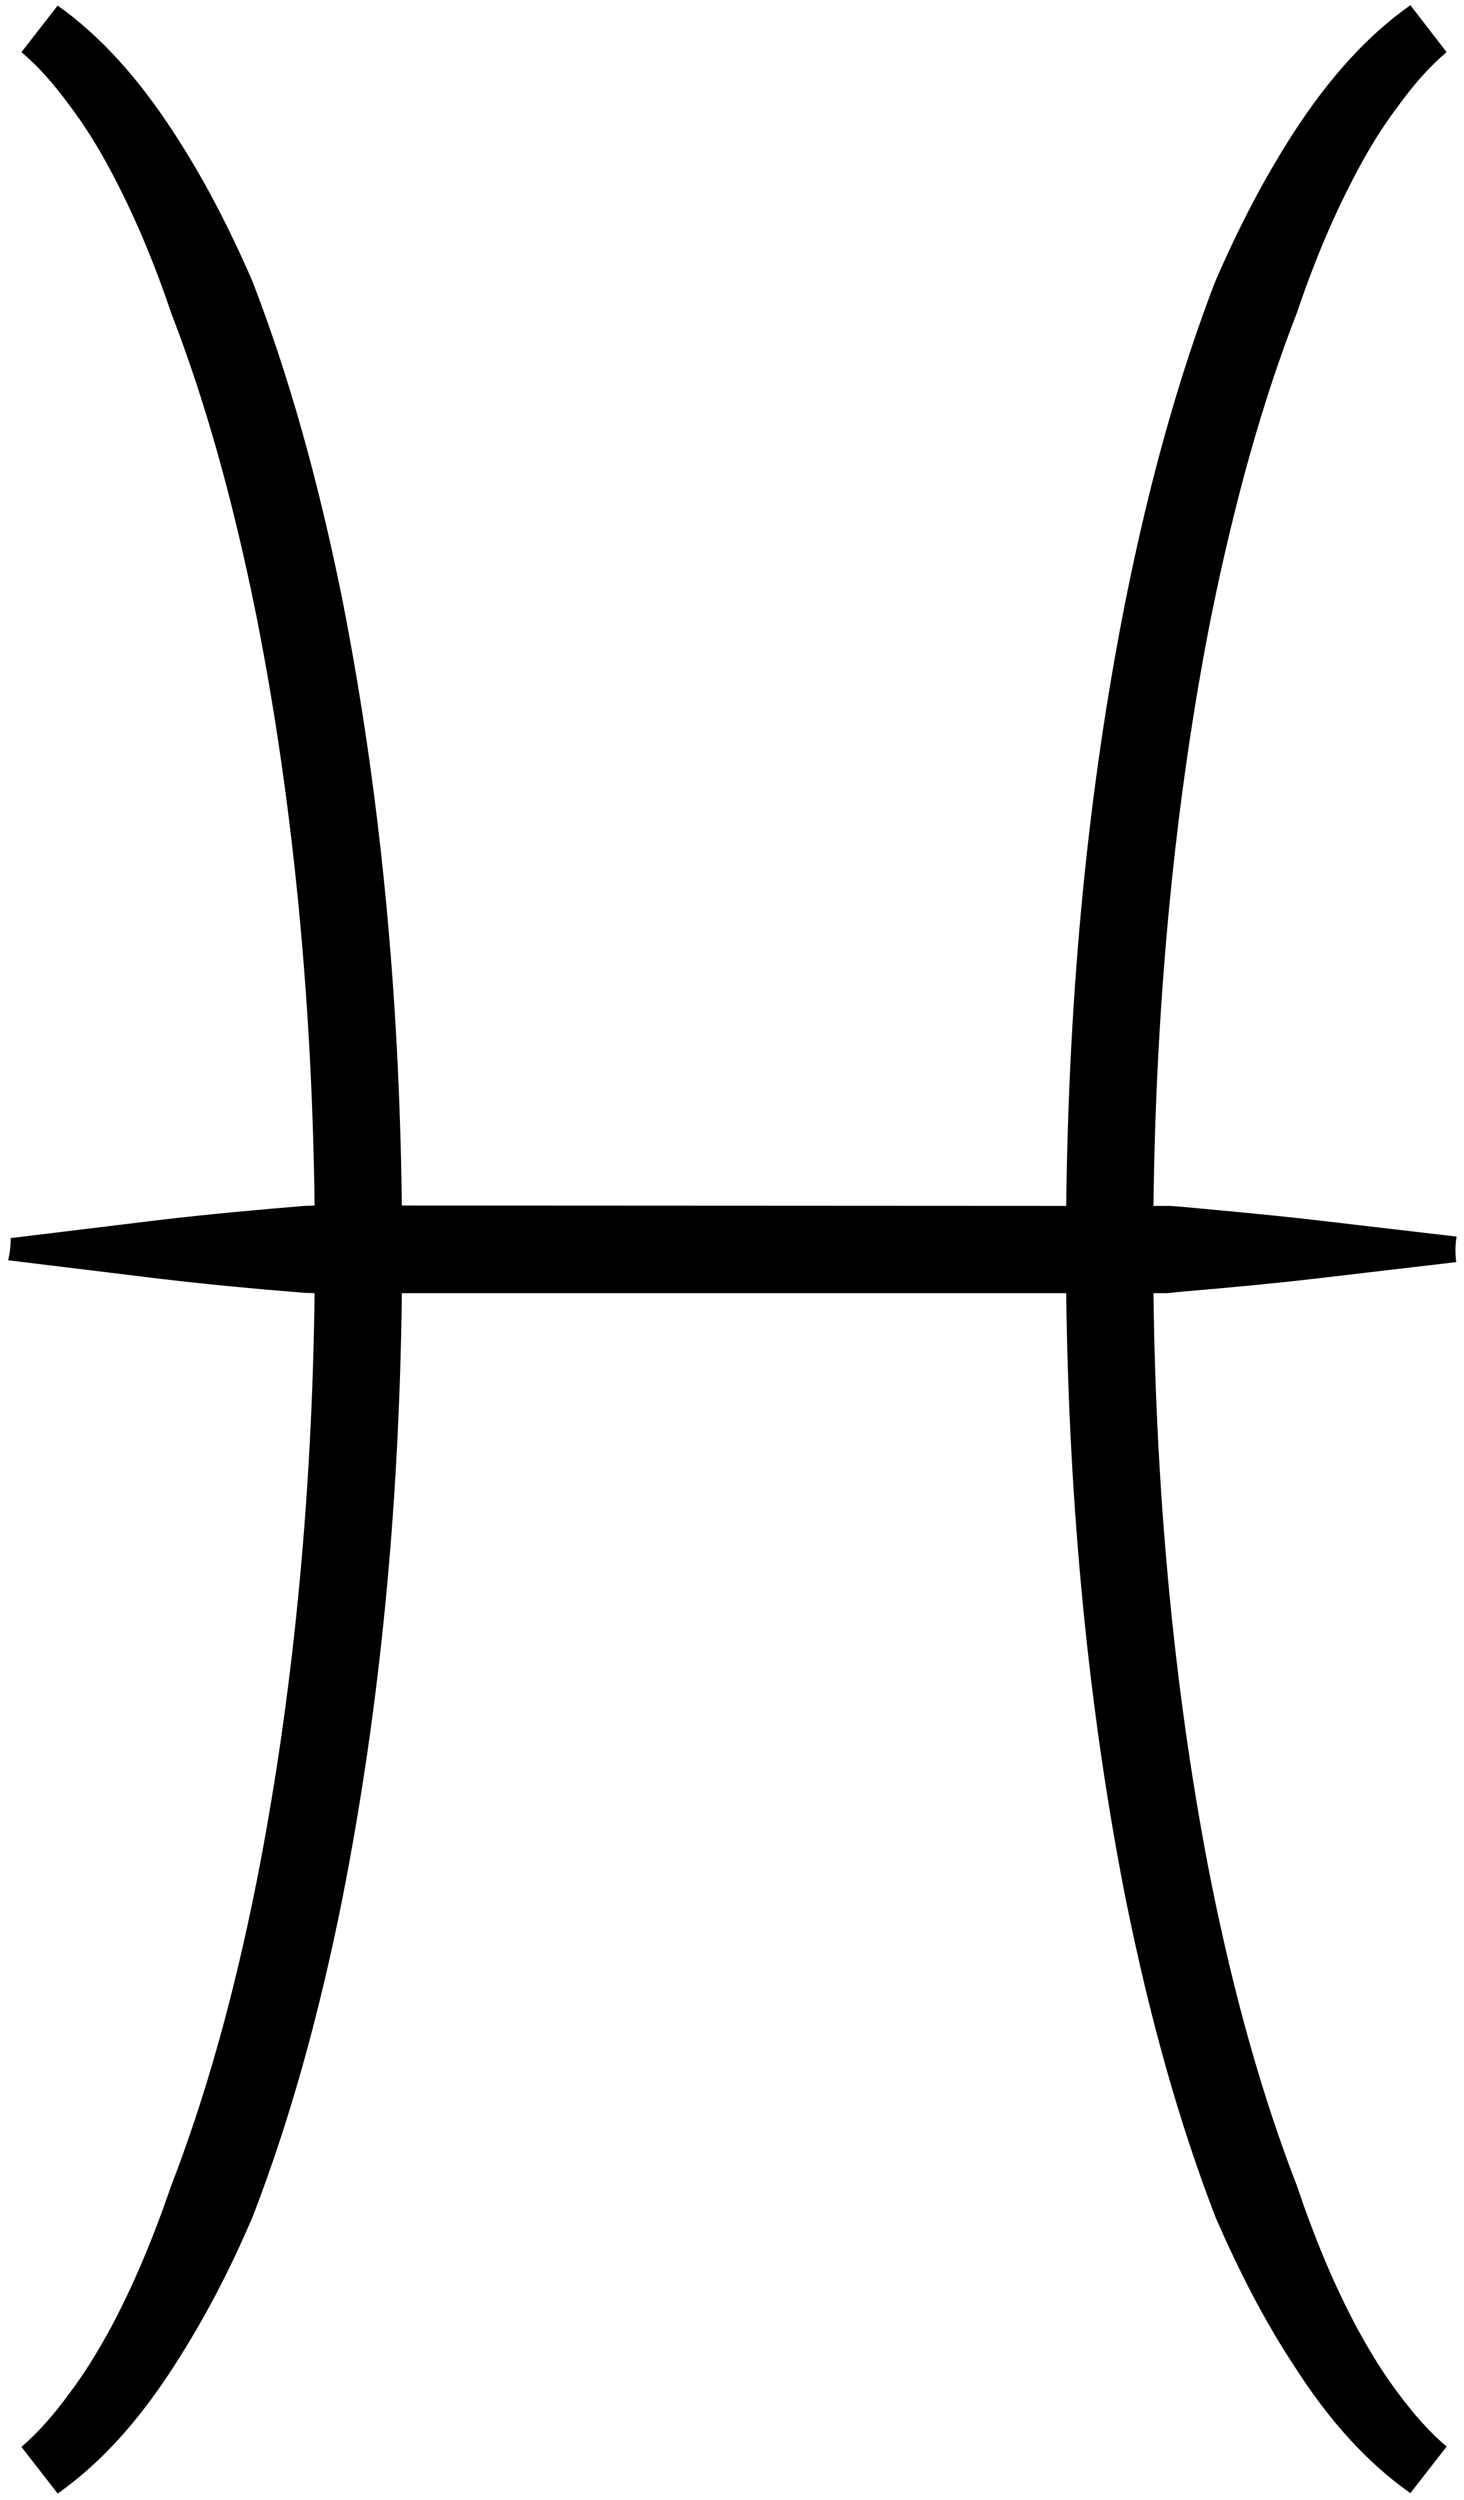<svg version="1.2" xmlns="http://www.w3.org/2000/svg" viewBox="0 0 396 676" width="396" height="676">
	<title>Objects</title>
	<style>
		.s0 { fill: #000000 } 
	</style>
	<g id="Objects">
		<path id="Pisces" class="s0" d="m315.7 349.7h-3.7c0.7 56.6 5.9 110.1 15.6 159.2 6.3 31.3 13.9 58.1 23.1 81.9 5 14.8 10.3 27.4 16.4 38.8 3.7 6.8 7.2 12.4 10.9 17.3 4.5 6.1 8.8 10.9 13.3 14.7l-9.8 12.6c-11.5-8.1-21.8-19.3-31.5-34.5-7.7-11.7-14.6-24.9-21.2-40.1-9.8-25.4-17.7-53.4-24.3-86-10-50.7-15.4-105.8-16.1-163.9h-179.7c-0.7 58.8-6 112.5-16.1 163.8-6.5 32.4-14.4 60.4-24.2 85.8-6.5 15.3-13.5 28.4-21.3 40.5-9.7 15.1-20 26.4-31.5 34.5l-9.8-12.6c4.5-3.9 8.8-8.7 13.2-14.8 3.7-4.9 7.2-10.5 10.9-17.3 6-11.2 11.3-23.7 16.4-38.5 9.2-23.9 16.8-50.6 23.1-82.2 9.7-49.1 15-102.6 15.7-159.2l-2.8-0.1c-13.9-1.1-26.4-2.3-39.1-3.8l-41-5c0.5-2 0.7-4 0.7-6l40.3-4.9c13.5-1.6 27.1-2.8 39.1-3.8l2.8-0.1c-0.7-56.6-6-110.1-15.7-159.2-6.3-31.3-13.8-58.1-23-81.9-5-14.8-10.4-27.4-16.5-38.8-3.6-6.8-7.2-12.4-10.8-17.2-4.5-6.2-8.8-11-13.3-14.8l9.8-12.6c11.4 8.1 21.7 19.4 31.5 34.5 7.7 11.8 14.6 24.9 21.2 40.1 9.8 25.4 17.7 53.4 24.3 86 10.1 51.4 15.4 105.1 16.1 163.9l179.7 0.1c0.7-58.9 5.9-112.6 16.1-163.9 6.5-32.4 14.4-60.5 24.1-85.8 6.6-15.3 13.5-28.4 21.3-40.5 9.8-15.1 20.1-26.4 31.6-34.5l9.8 12.7c-4.5 3.8-8.8 8.6-13.2 14.7-3.7 4.9-7.3 10.5-10.9 17.3-6 11.2-11.4 23.7-16.4 38.5-9.3 23.9-16.8 50.7-23.2 82.2-9.7 49.1-14.9 102.6-15.6 159.3h4.5l2.7 0.2c11.9 1.1 24.2 2.2 36.3 3.6l38.5 4.5c-0.4 2.3-0.4 4.6-0.1 6.9l-38.4 4.5c-12 1.4-24.2 2.5-35.9 3.5z"/>
	</g>
</svg>